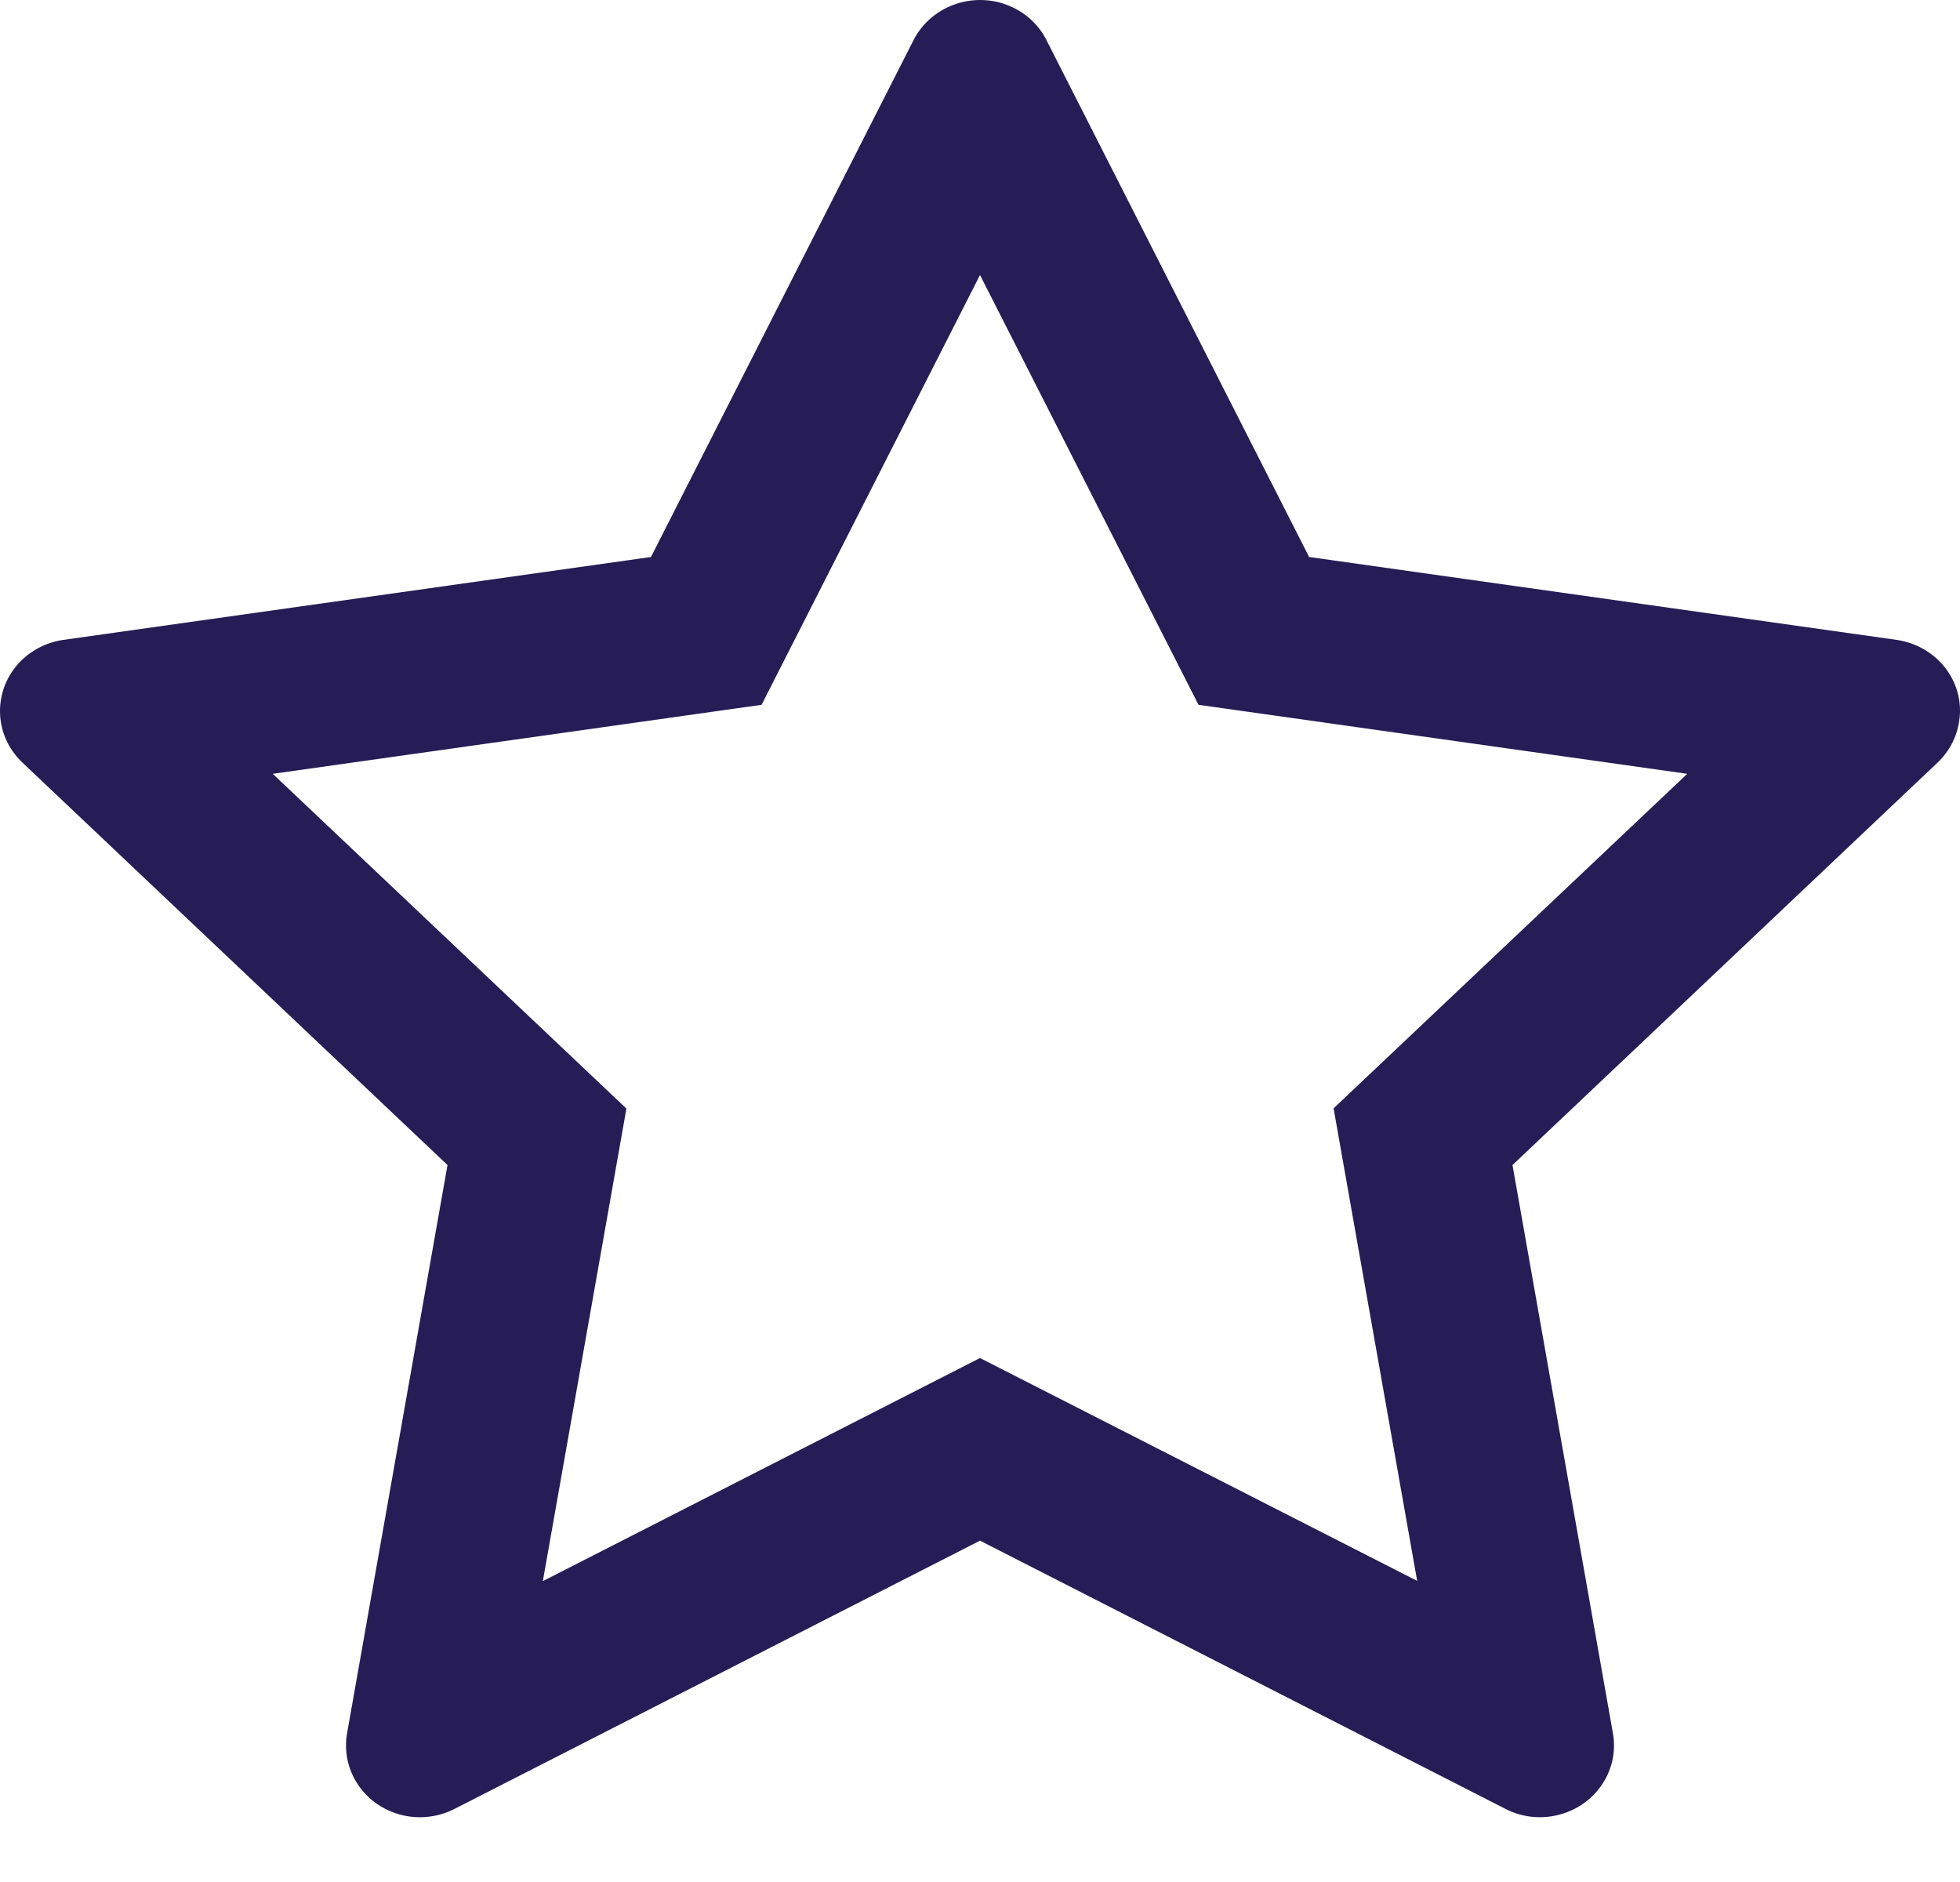 <svg width="25" height="24" viewBox="0 0 25 24" fill="none" xmlns="http://www.w3.org/2000/svg">
<path d="M24.192 8.16L16.698 7.103L13.347 0.51C13.256 0.33 13.105 0.183 12.919 0.095C12.453 -0.129 11.886 0.057 11.653 0.51L8.303 7.103L0.808 8.16C0.602 8.189 0.413 8.284 0.268 8.427C0.093 8.601 -0.003 8.836 8.308e-05 9.079C0.003 9.323 0.106 9.555 0.286 9.725L5.708 14.857L4.427 22.103C4.397 22.271 4.416 22.445 4.482 22.603C4.549 22.762 4.659 22.899 4.802 23C4.945 23.1 5.113 23.16 5.289 23.172C5.465 23.184 5.641 23.148 5.797 23.068L12.5 19.647L19.203 23.068C19.387 23.163 19.599 23.195 19.803 23.16C20.316 23.074 20.662 22.601 20.573 22.103L19.292 14.857L24.714 9.725C24.862 9.584 24.959 9.401 24.989 9.2C25.069 8.699 24.709 8.235 24.192 8.16ZM17.01 14.134L18.076 20.16L12.5 17.318L6.924 20.163L7.99 14.137L3.479 9.868L9.714 8.988L12.5 3.507L15.287 8.988L21.521 9.868L17.01 14.134Z" fill="#261D56"/>
</svg>
